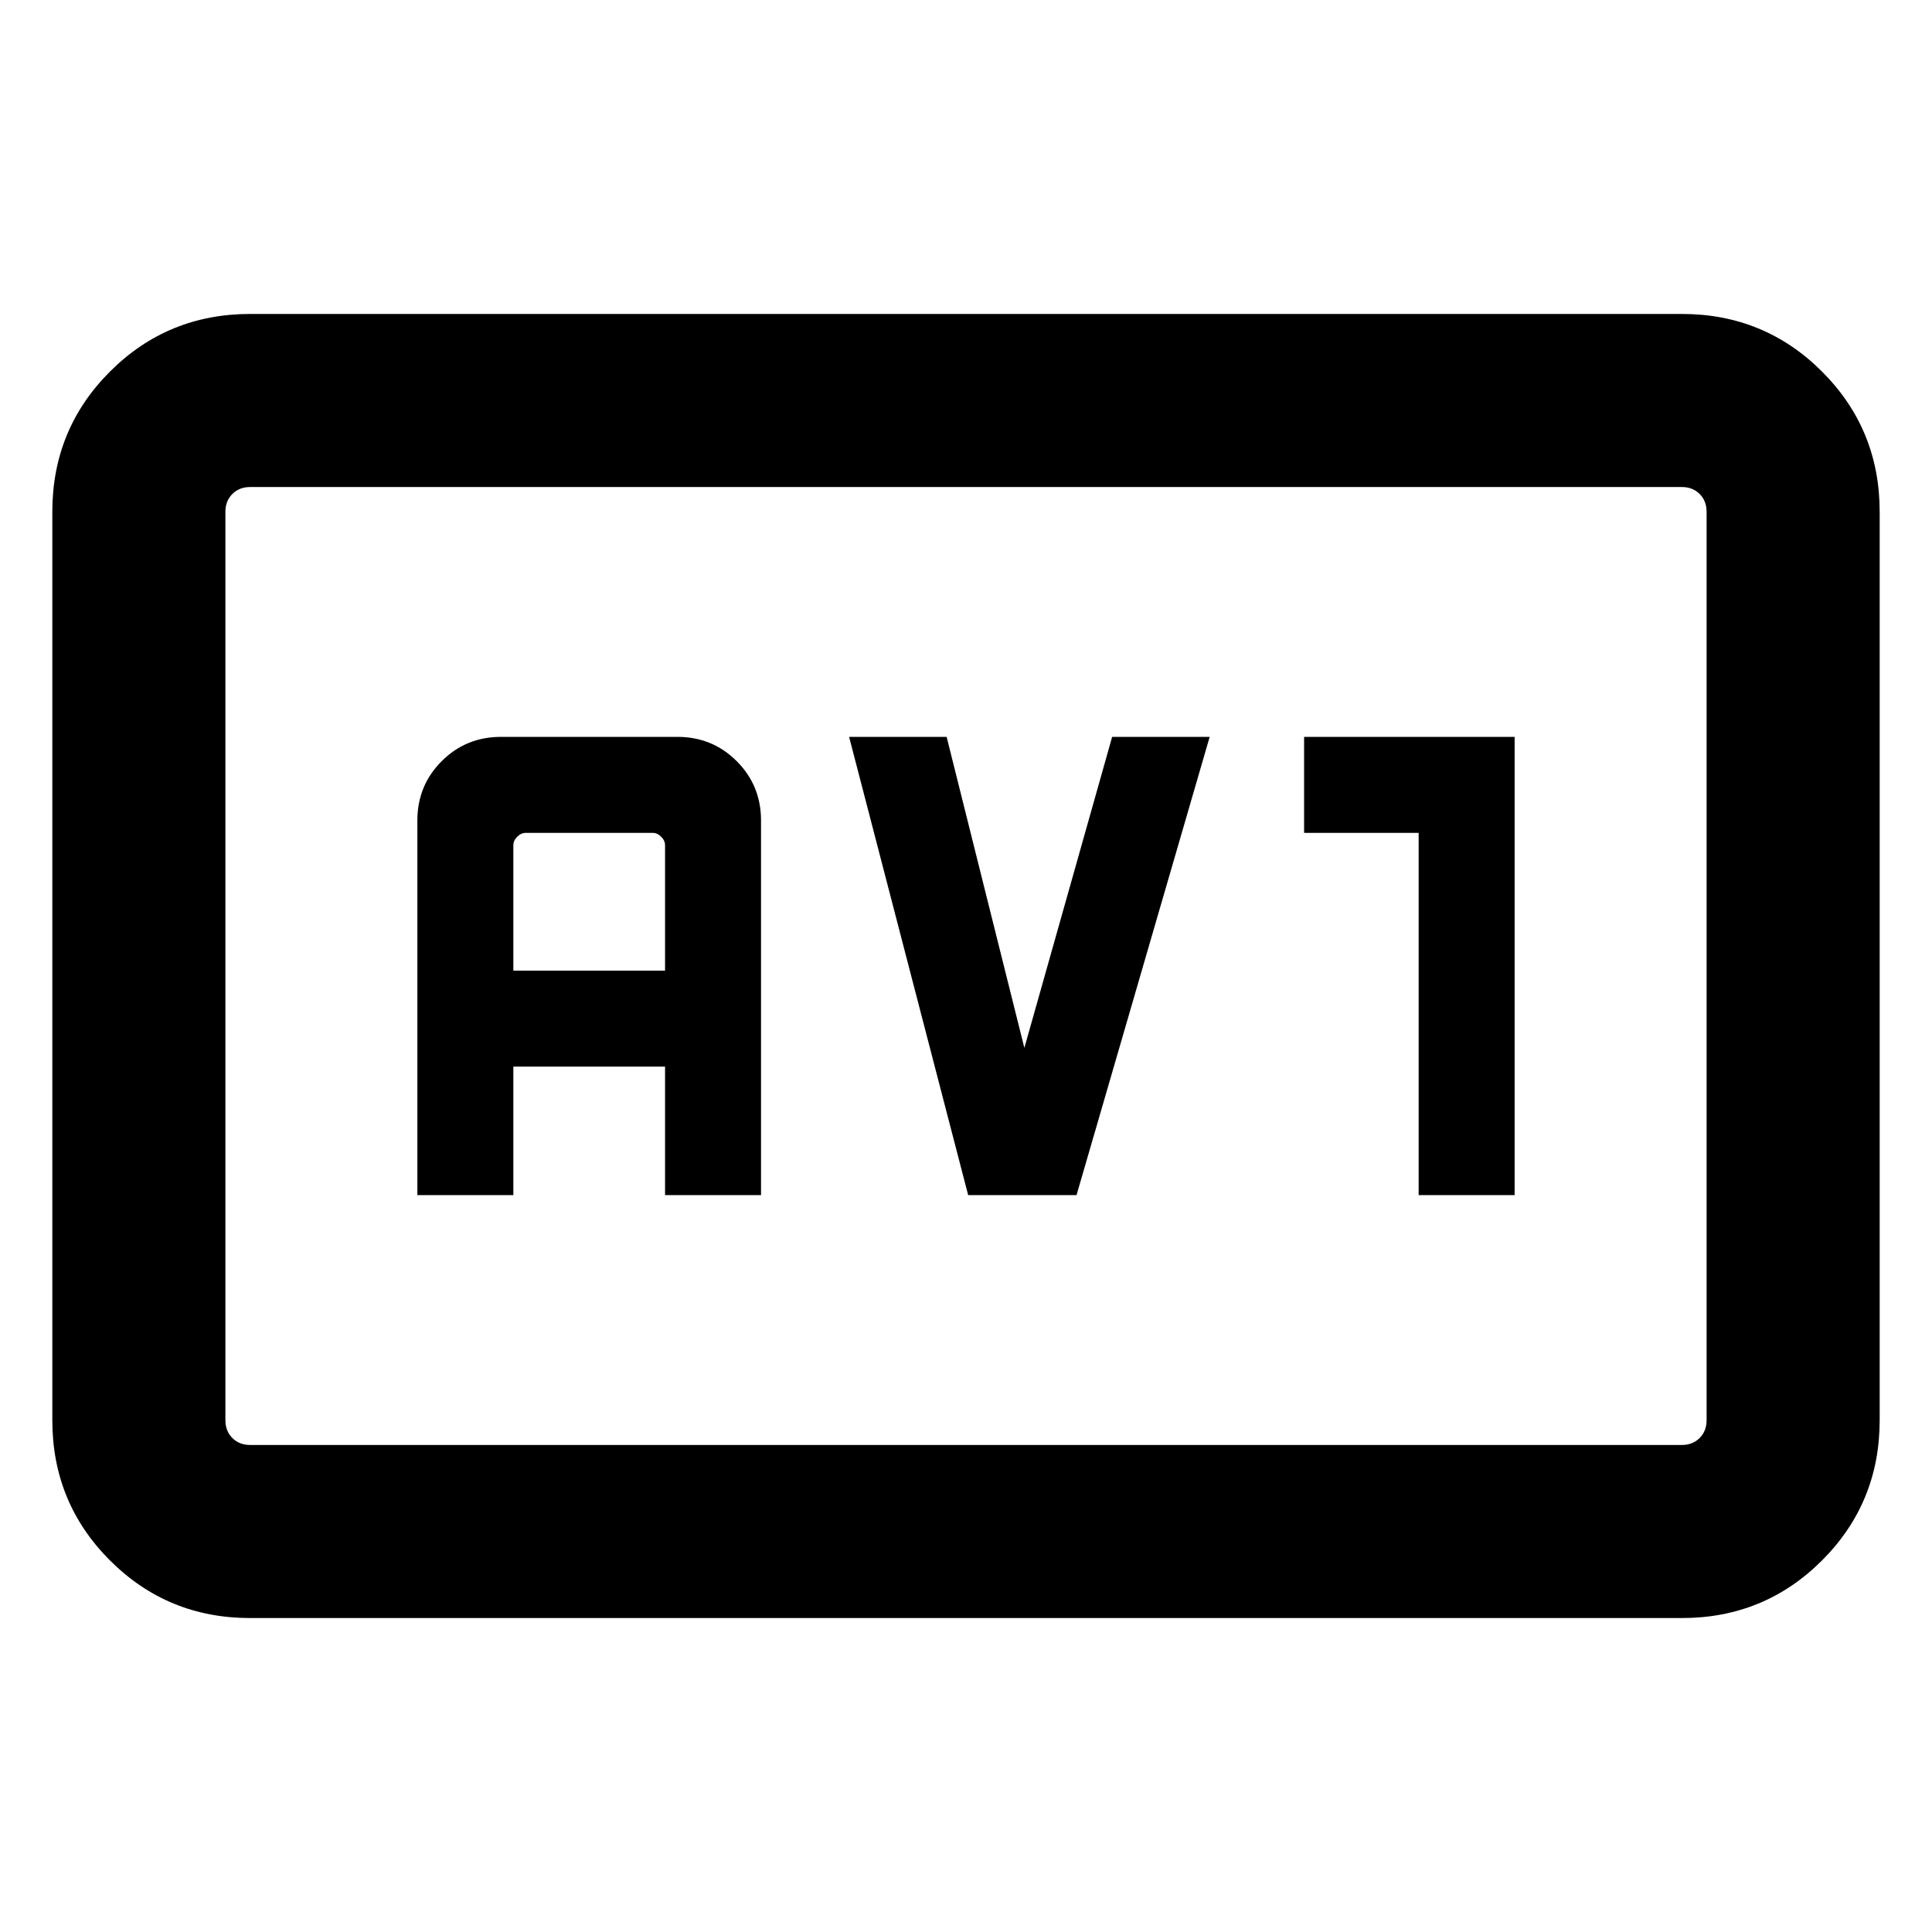 <svg xmlns="http://www.w3.org/2000/svg" height="24" viewBox="0 -960 960 960" width="24"><path d="M124.31-156q-41.03 0-69.67-28.64T26-254.31v-451.38q0-41.03 28.64-69.67T124.31-804h711.38q41.03 0 69.67 28.64T934-705.69v451.38q0 41.03-28.64 69.67T835.69-156H124.31Zm0-86h711.38q5.39 0 8.85-3.46t3.46-8.85v-451.38q0-5.39-3.46-8.85t-8.85-3.46H124.31q-5.39 0-8.85 3.46t-3.46 8.85v451.38q0 5.39 3.46 8.85t8.85 3.46ZM112-242v-476 476Zm95.39-124.15h47.69V-430h75.38v63.85h47.69v-186.16q0-17.38-12.07-29.46-12.08-12.08-29.46-12.08h-87.7q-17.38 0-29.46 12.08-12.07 12.08-12.07 29.46v186.16Zm47.69-111.54V-540q0-2.31 1.92-4.23 1.92-1.92 4.23-1.92h63.08q2.31 0 4.23 1.92 1.92 1.92 1.92 4.23v62.31h-75.38Zm226 111.54h53.84l66.16-227.7h-48.46L509-439.31l-38.62-154.54h-48.46l59.16 227.7Zm223.84 0h47.69v-227.7H648v47.7h56.92v180Z"/></svg>